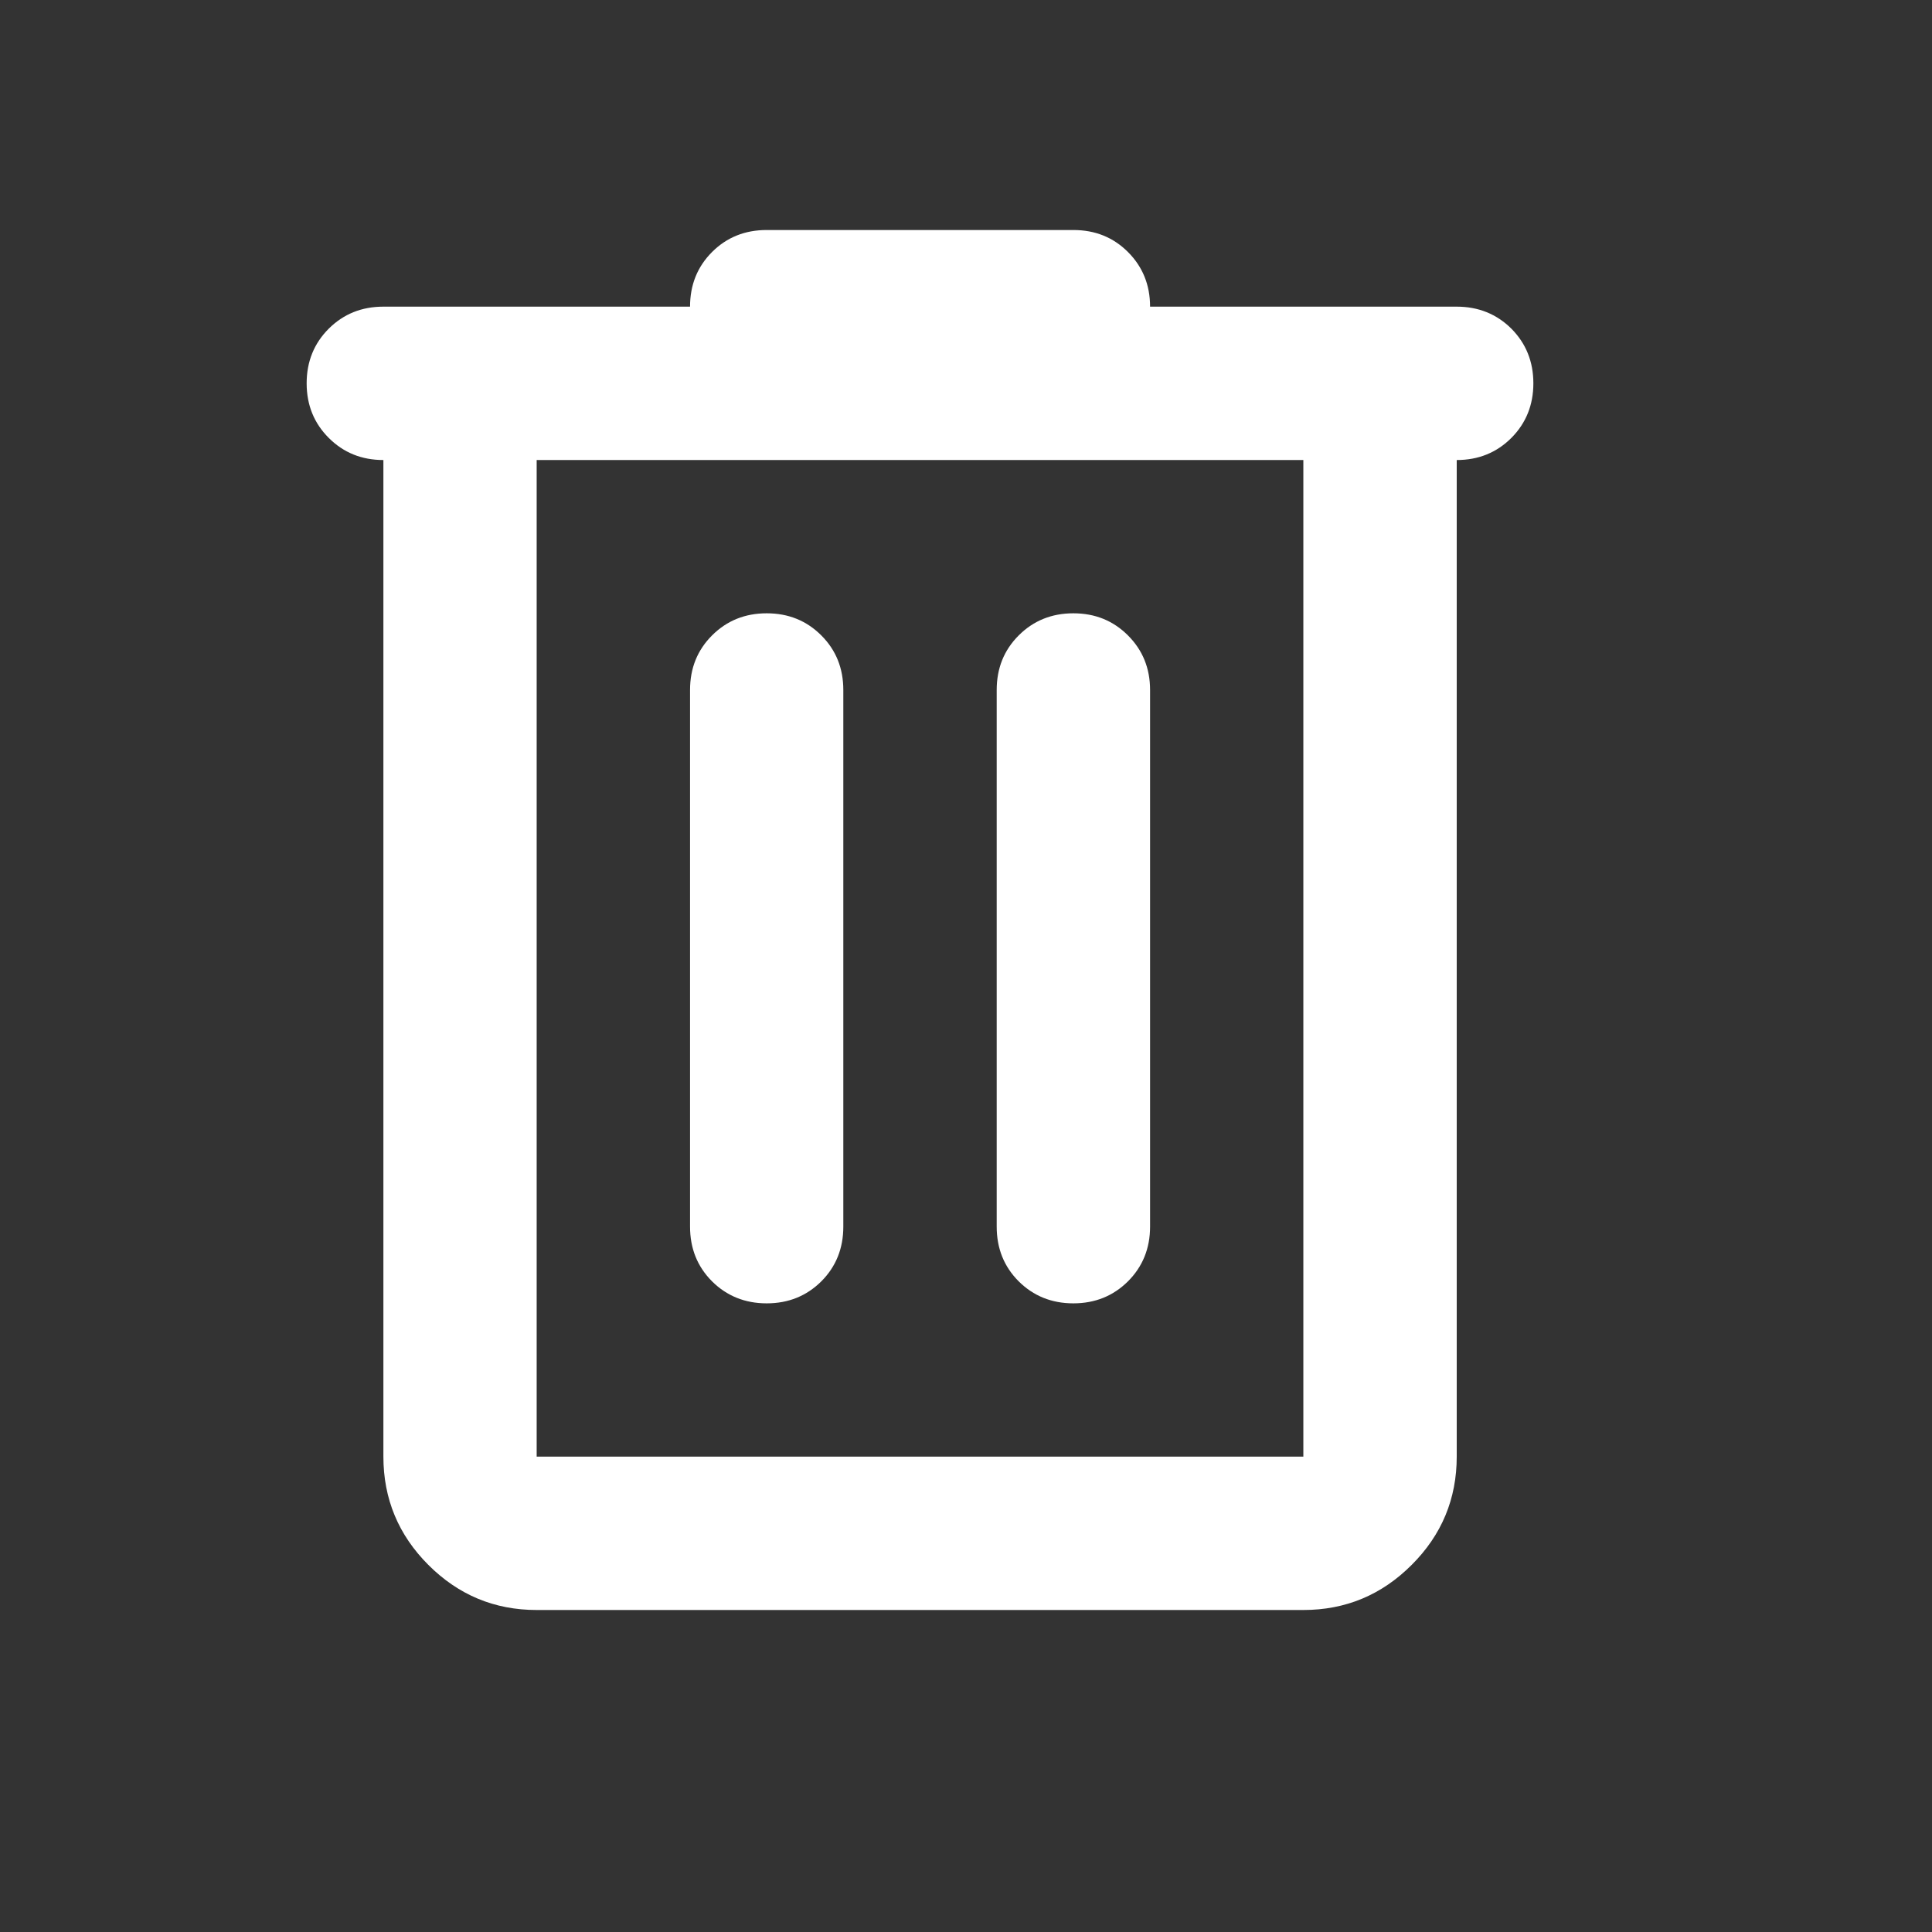 <svg width="18" height="18" viewBox="0 0 18 18" fill="none" xmlns="http://www.w3.org/2000/svg">
<rect x="0" y="0" width="18" height="18" fill="#333333" stroke="none"/>
<mask id="mask0_111_539" style="mask-type:alpha" maskUnits="userSpaceOnUse" x="0" y="0" width="18" height="18">
<rect width="17.143" height="17.143" fill="#D9D9D9"/>
</mask>
<g mask="url(#mask0_111_539)">
<path d="M5 15C4.607 15 4.271 14.86 3.991 14.58C3.712 14.301 3.572 13.964 3.572 13.571V4.286C3.369 4.286 3.2 4.217 3.063 4.08C2.926 3.943 2.857 3.774 2.857 3.571C2.857 3.369 2.926 3.199 3.063 3.062C3.2 2.926 3.369 2.857 3.572 2.857H6.429C6.429 2.655 6.497 2.485 6.634 2.348C6.771 2.211 6.941 2.143 7.143 2.143H10C10.203 2.143 10.372 2.211 10.509 2.348C10.646 2.485 10.715 2.655 10.715 2.857H13.572C13.774 2.857 13.944 2.926 14.081 3.062C14.217 3.199 14.286 3.369 14.286 3.571C14.286 3.774 14.217 3.943 14.081 4.08C13.944 4.217 13.774 4.286 13.572 4.286V13.571C13.572 13.964 13.432 14.301 13.152 14.58C12.872 14.86 12.536 15 12.143 15H5ZM12.143 4.286H5V13.571H12.143V4.286ZM7.143 12.143C7.346 12.143 7.515 12.074 7.652 11.938C7.789 11.801 7.857 11.631 7.857 11.428V6.429C7.857 6.226 7.789 6.057 7.652 5.92C7.515 5.783 7.346 5.714 7.143 5.714C6.941 5.714 6.771 5.783 6.634 5.92C6.497 6.057 6.429 6.226 6.429 6.429V11.428C6.429 11.631 6.497 11.801 6.634 11.938C6.771 12.074 6.941 12.143 7.143 12.143ZM10 12.143C10.203 12.143 10.372 12.074 10.509 11.938C10.646 11.801 10.715 11.631 10.715 11.428V6.429C10.715 6.226 10.646 6.057 10.509 5.92C10.372 5.783 10.203 5.714 10 5.714C9.798 5.714 9.628 5.783 9.491 5.92C9.354 6.057 9.286 6.226 9.286 6.429V11.428C9.286 11.631 9.354 11.801 9.491 11.938C9.628 12.074 9.798 12.143 10 12.143Z" fill="white"/>
</g>
</svg>
